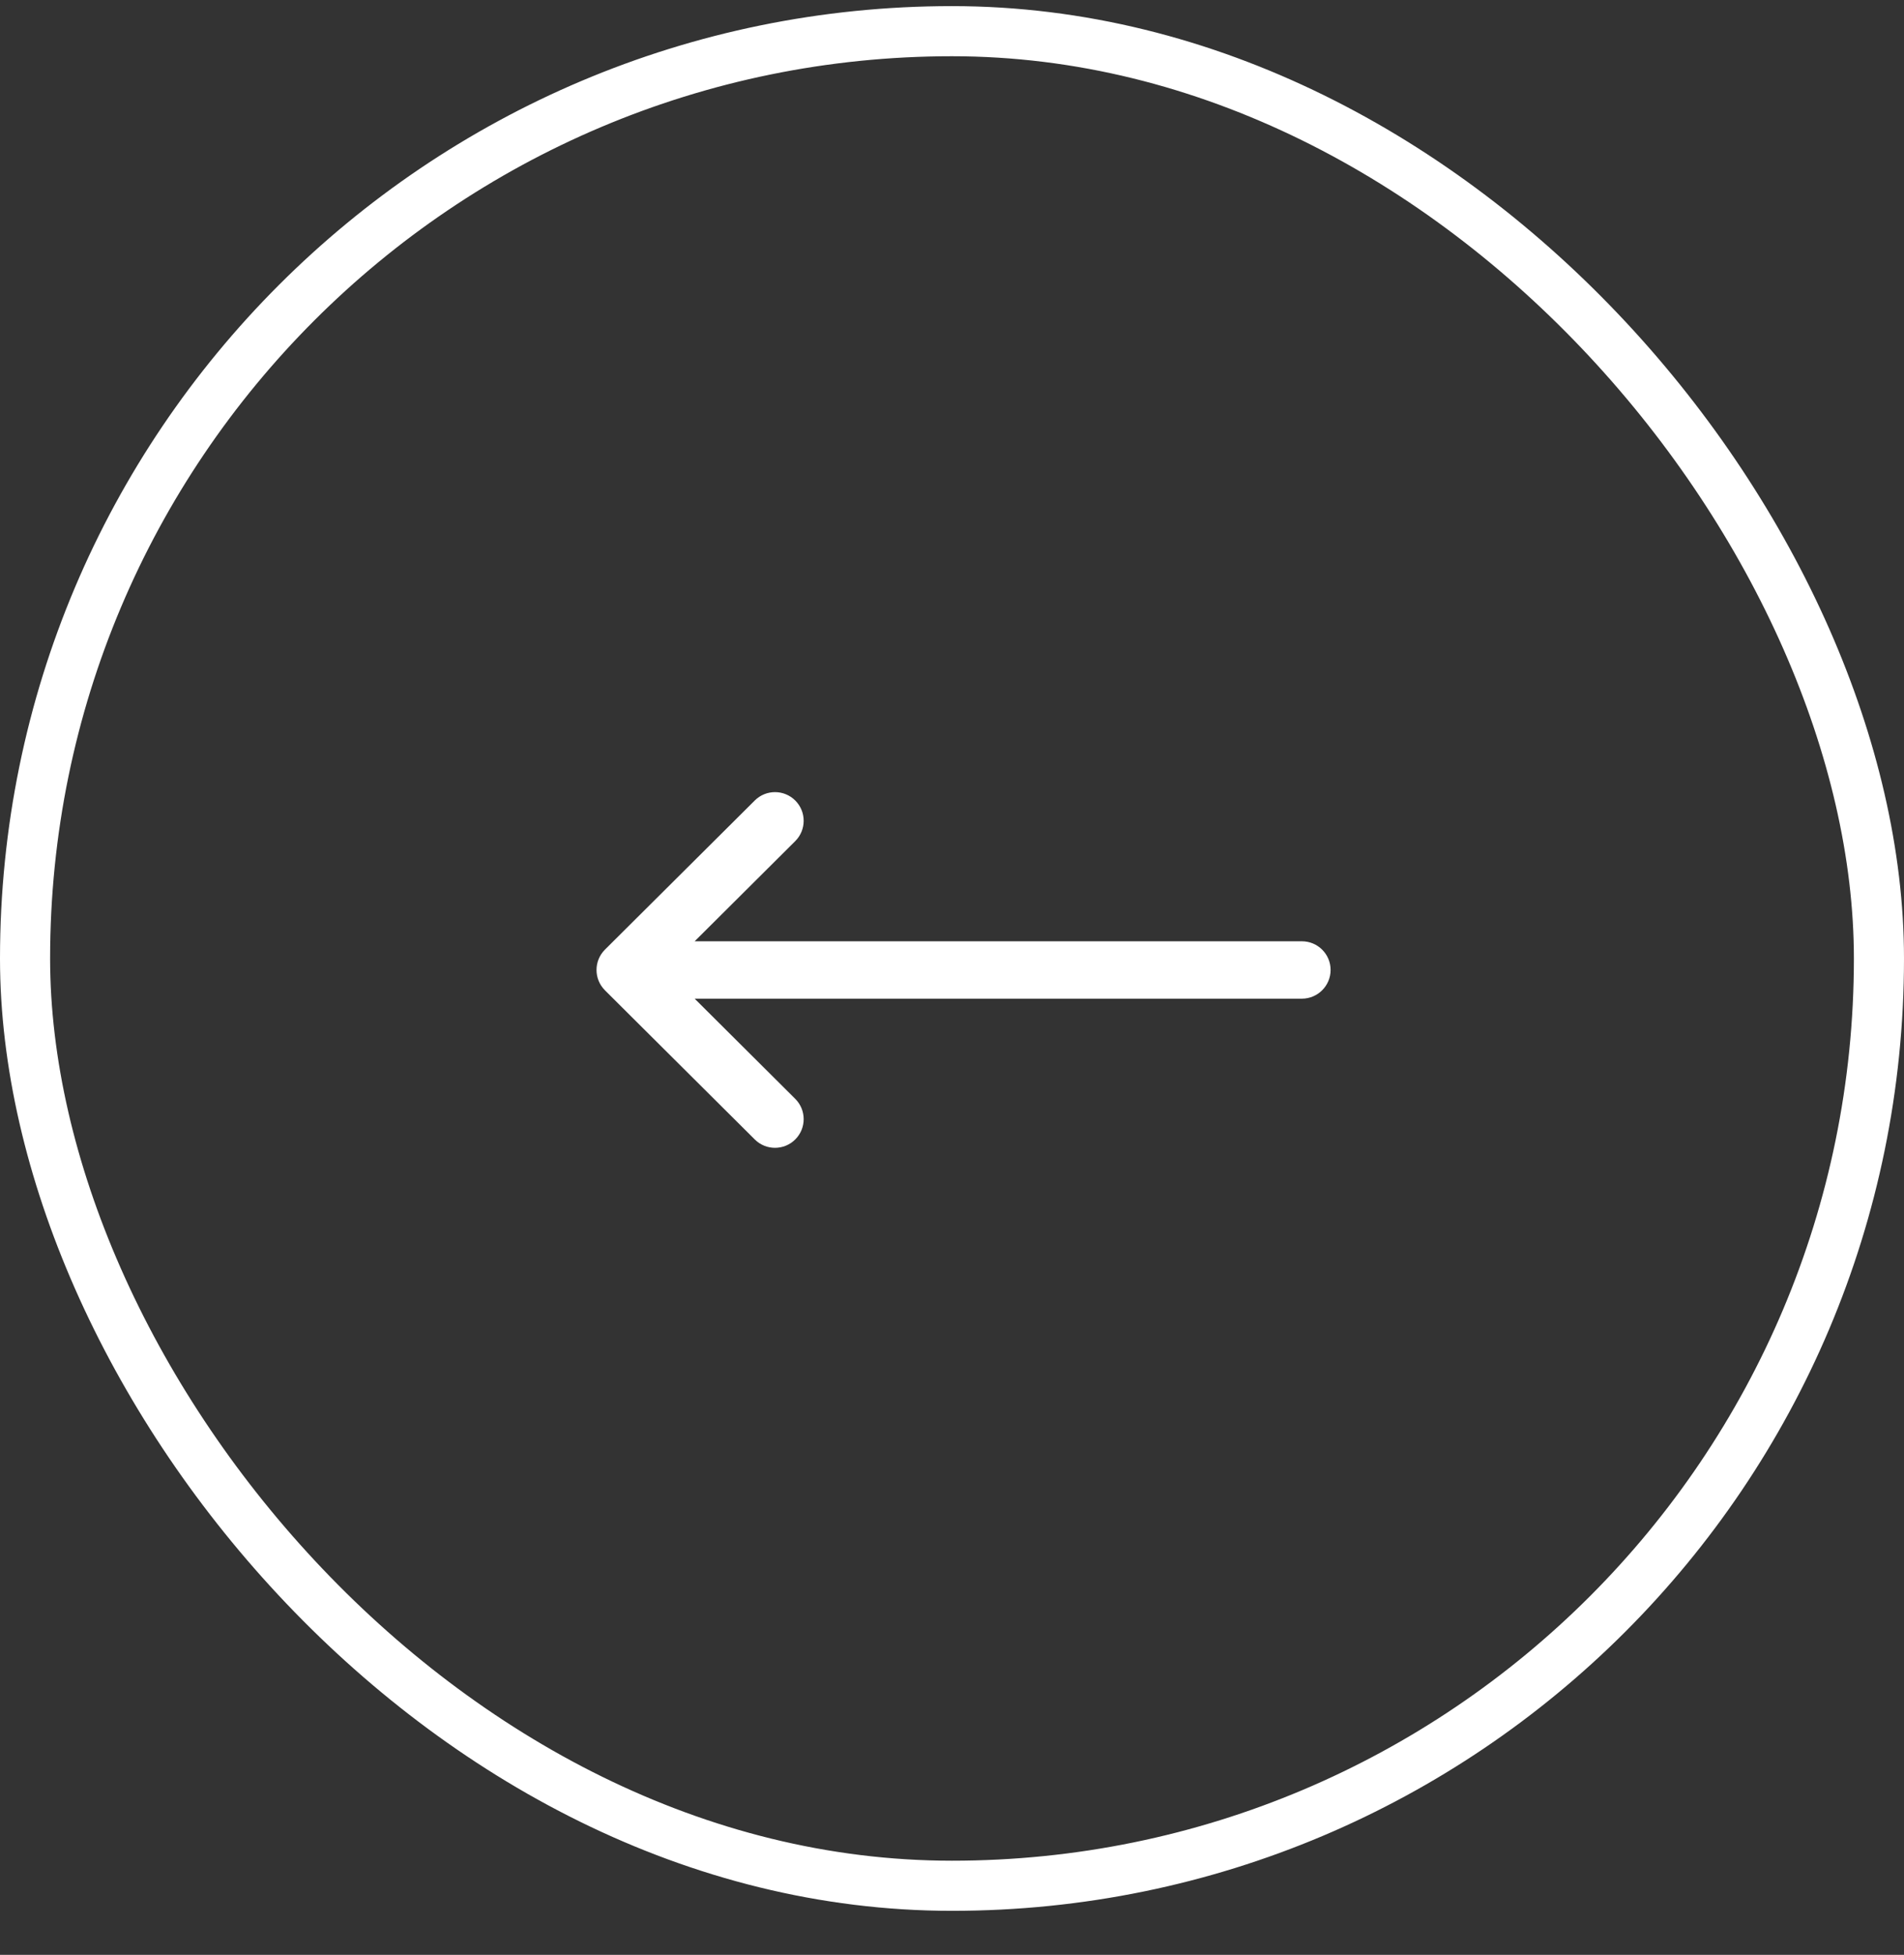 <svg width="38" height="39" viewBox="0 0 38 39" fill="none" xmlns="http://www.w3.org/2000/svg">
    <rect x="0" y="0" width="38" height="39" fill="#333333" stroke="none"/>
    <rect x="0.5" y="0.622" width="37" height="37" rx="18.5" stroke="white"/>
    <g clip-path="url(#clip0_465_396)">
        <path d="M12.073 19.756C12.073 19.757 12.073 19.757 12.073 19.757L15.064 22.733C15.288 22.956 15.65 22.955 15.873 22.731C16.096 22.507 16.095 22.145 15.871 21.922L13.864 19.924L25.983 19.924C26.299 19.924 26.556 19.667 26.556 19.351C26.556 19.035 26.299 18.779 25.983 18.779L13.864 18.779L15.871 16.781C16.095 16.558 16.096 16.196 15.873 15.972C15.65 15.748 15.288 15.747 15.064 15.97L12.073 18.946C12.073 18.946 12.073 18.946 12.073 18.946C11.849 19.17 11.85 19.534 12.073 19.756Z"
              fill="white"/>
    </g>
    <defs>
        <clipPath id="clip0_465_396">
            <rect width="14.651" height="14.651" fill="white" transform="translate(26.556 26.677) rotate(180)"/>
        </clipPath>
    </defs>
</svg>
